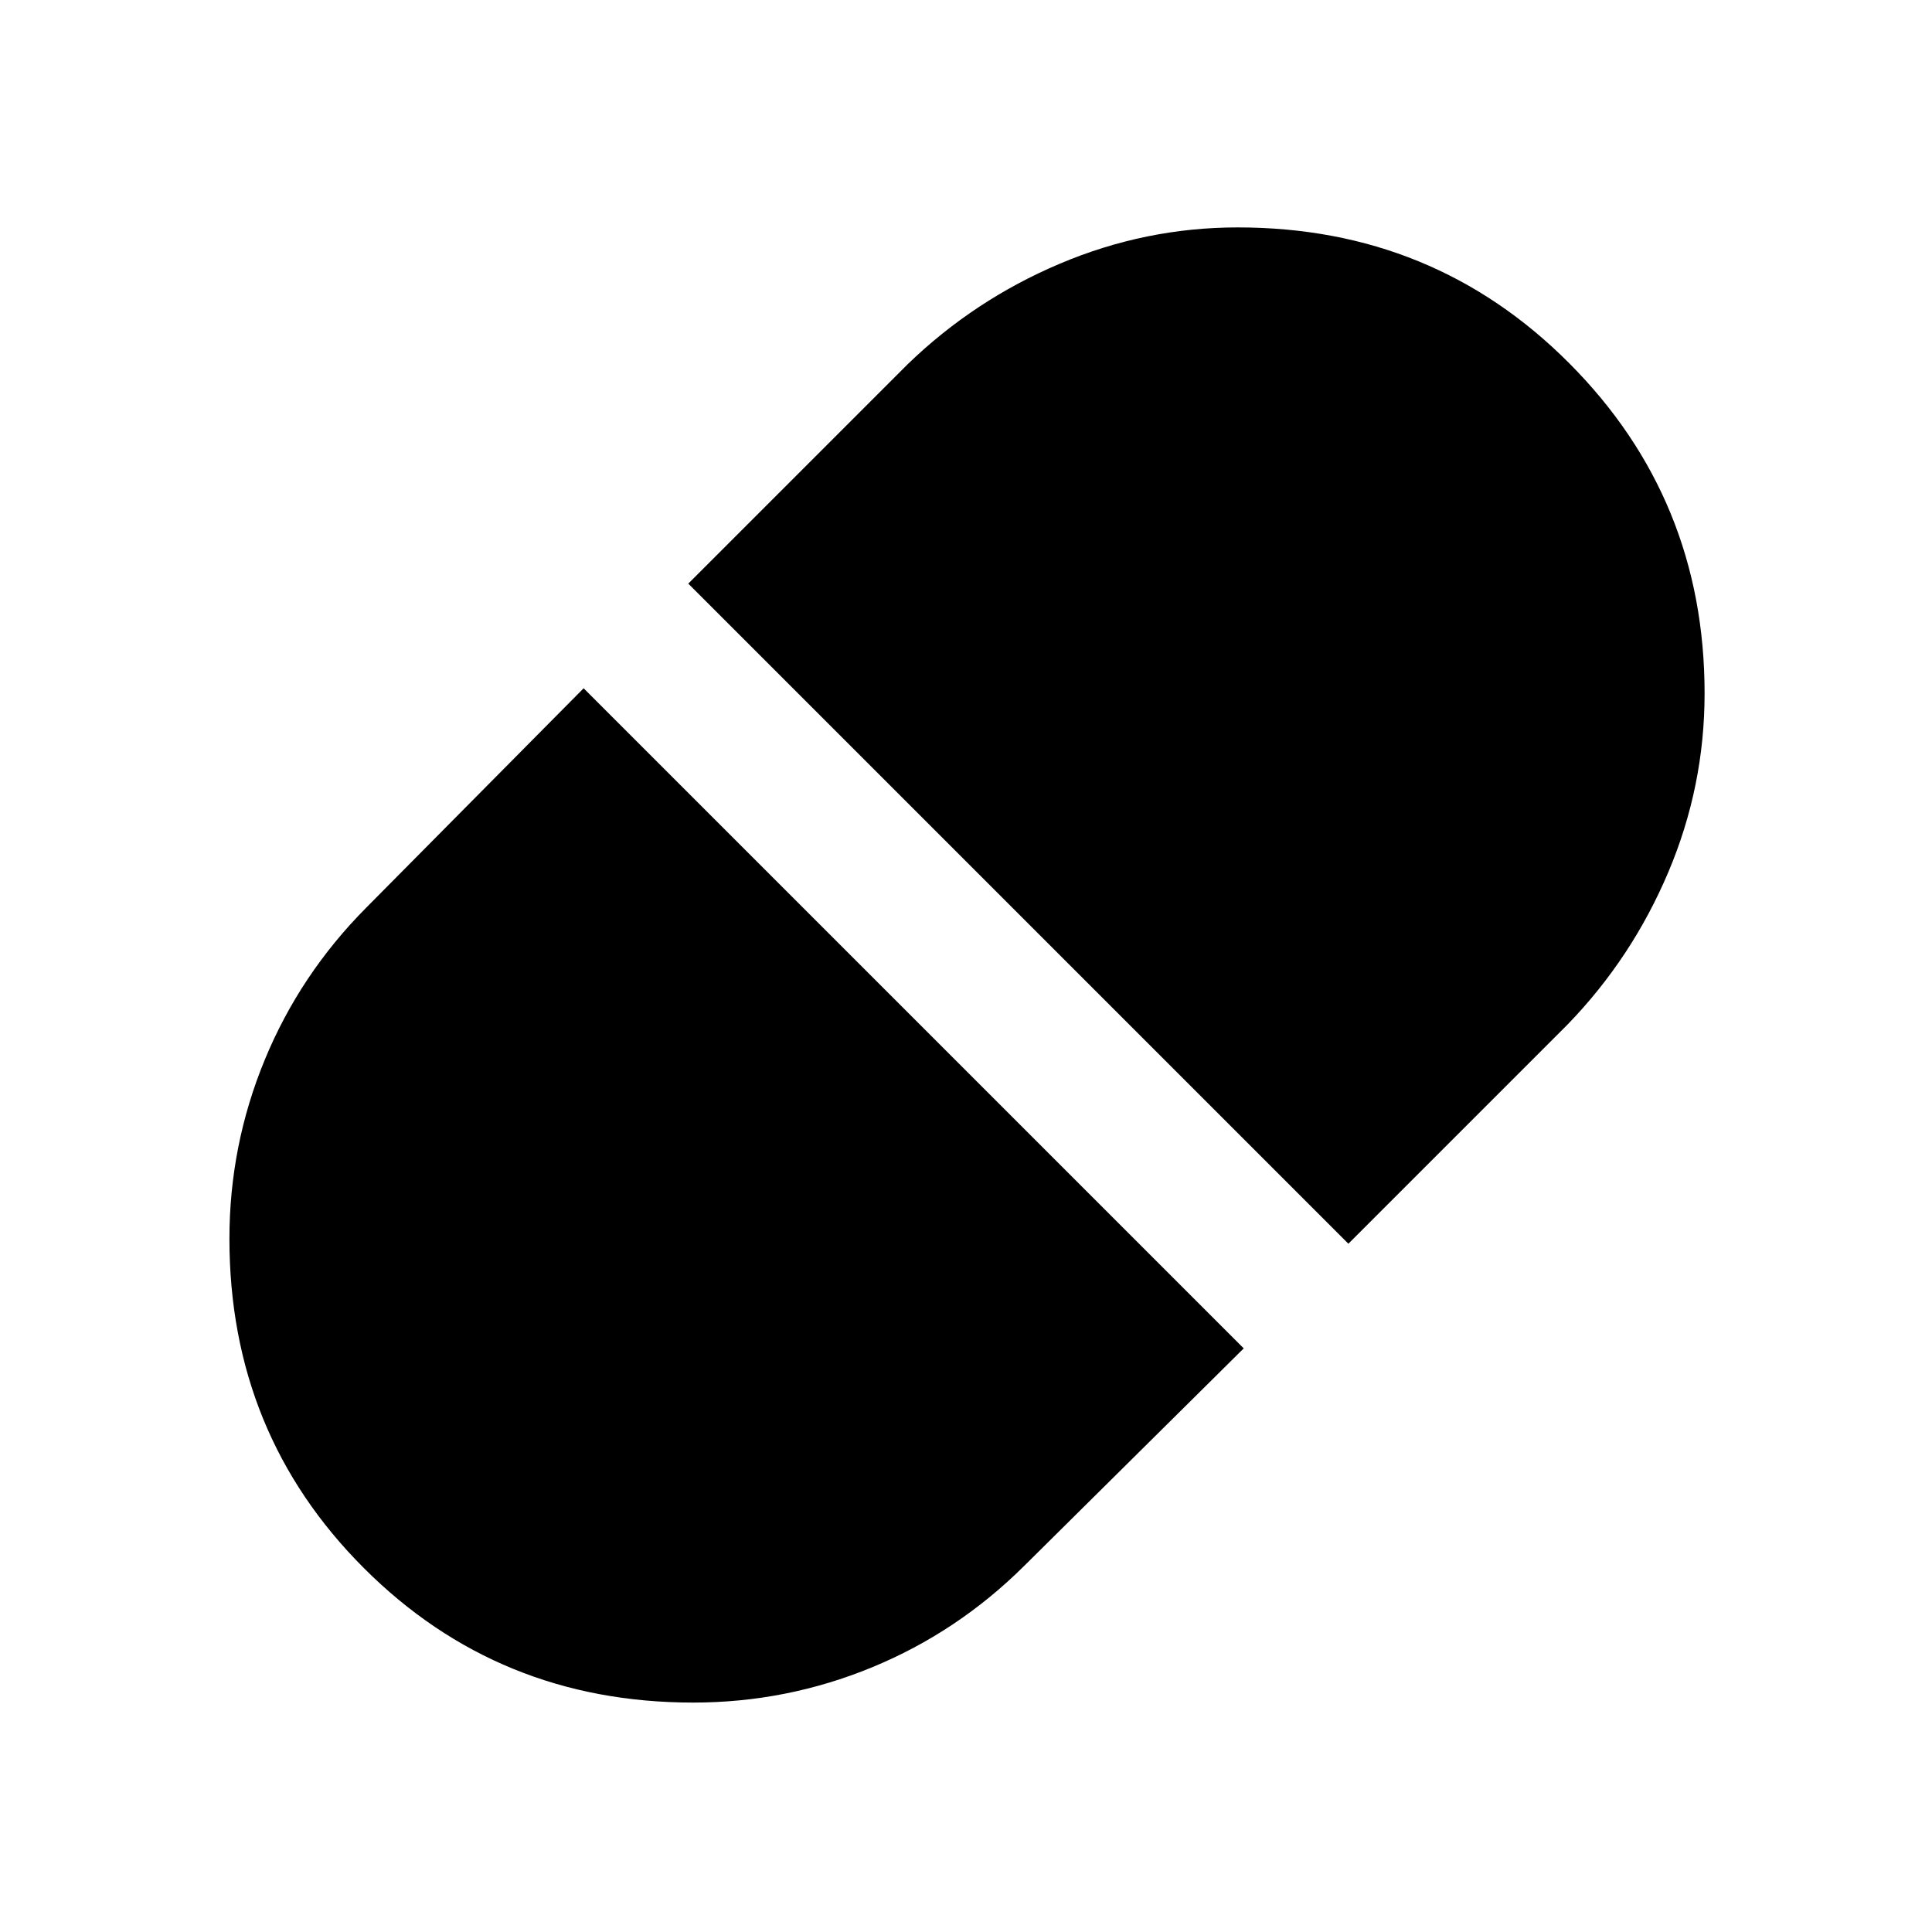<svg xmlns="http://www.w3.org/2000/svg" height="48" viewBox="0 -960 960 960" width="48"><path d="m670-342 109-109q31.94-33.02 49.97-75.62Q847-569.21 847-615.44q0-96.56-67.25-164.06Q712.49-847 615.06-847q-45.85 0-88.44 18.03Q484.02-810.94 451-779L342-670l328 328ZM344.44-114q46.35 0 88.86-17.52Q475.82-149.03 509-182l109-108-328-328-108 109q-32.97 33.18-50.48 75.7Q114-390.79 114-344.44q0 96.81 66.82 163.62Q247.63-114 344.44-114Z"/></svg>